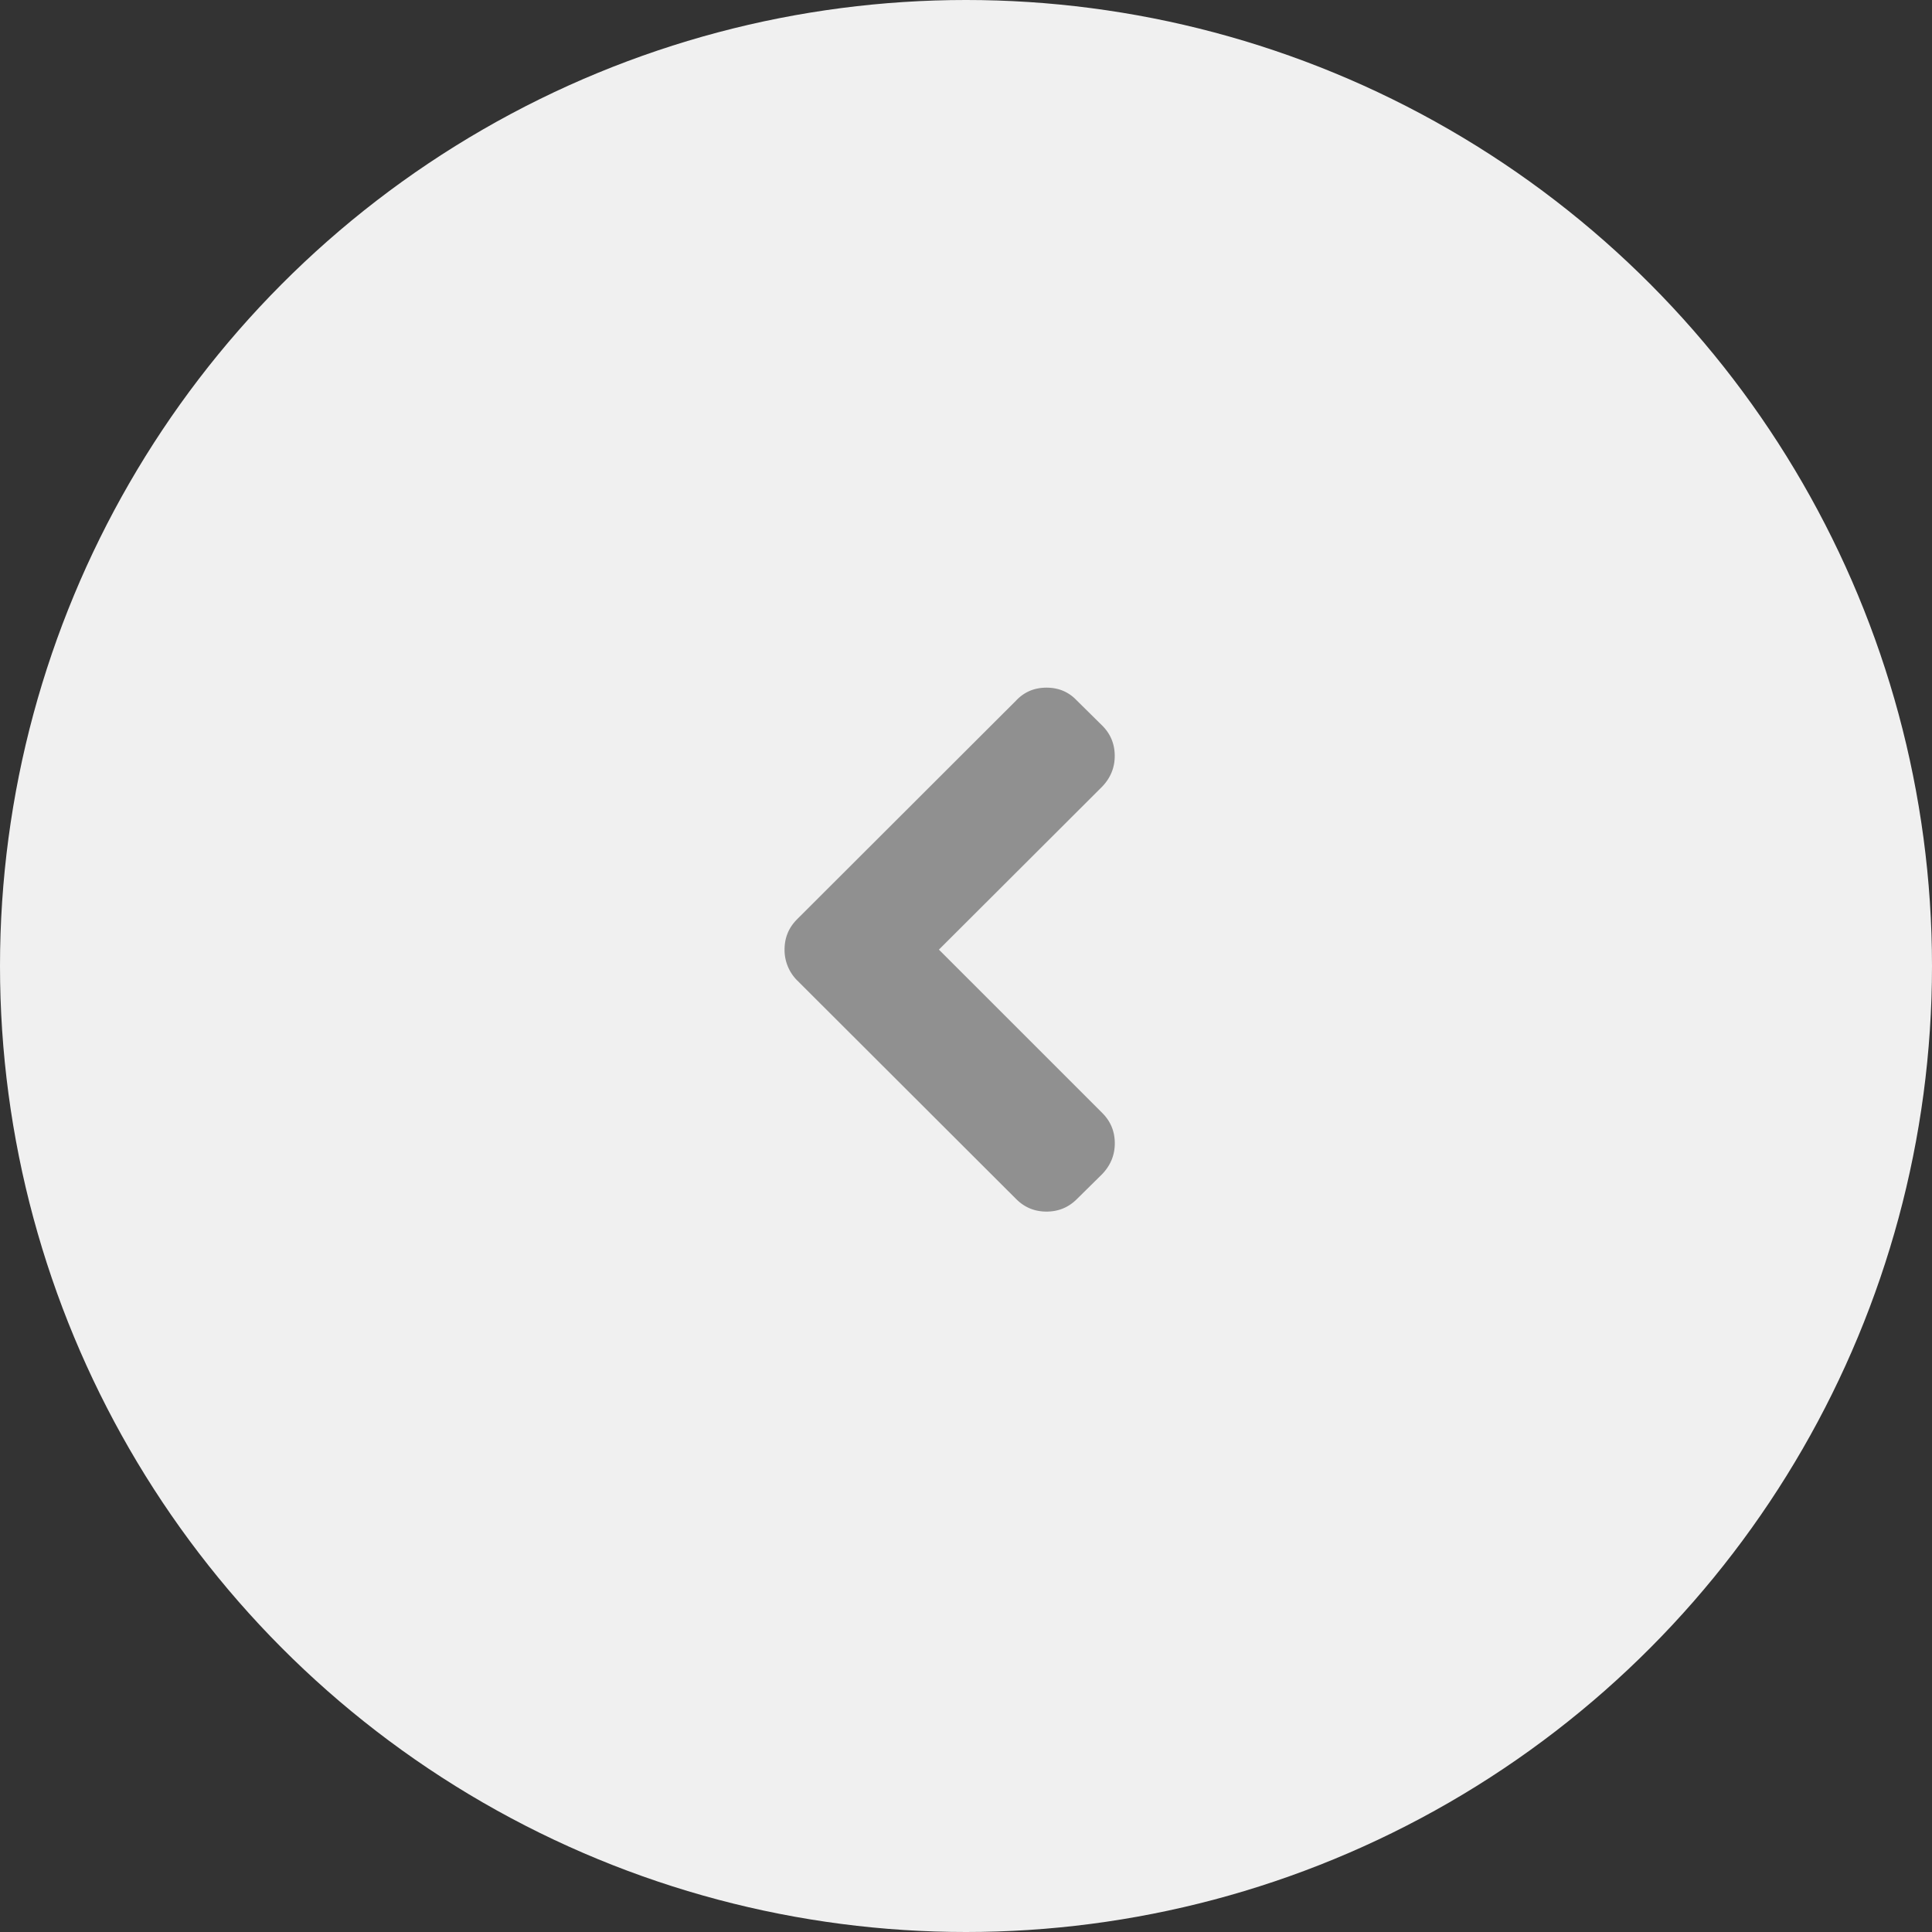 <svg width="59" height="59" fill="none" xmlns="http://www.w3.org/2000/svg"><rect width="100%" height="100%" fill="#333333" stroke="none"/><circle r="29.5" transform="matrix(-1 0 0 1 29.5 29.5)" fill="#F0F0F0"/><path d="M24.338 28.076l6.696-6.686c.246-.26.554-.39.924-.39s.678.13.924.39l.78.77c.254.254.38.562.38.925 0 .356-.126.667-.38.934L28.673 29l4.991 4.991c.253.253.38.561.38.924 0 .356-.127.668-.38.935l-.78.77c-.254.253-.562.38-.925.38s-.67-.127-.924-.38l-6.696-6.685a1.315 1.315 0 01-.38-.935c0-.363.127-.671.38-.924z" fill="#909090"/></svg>